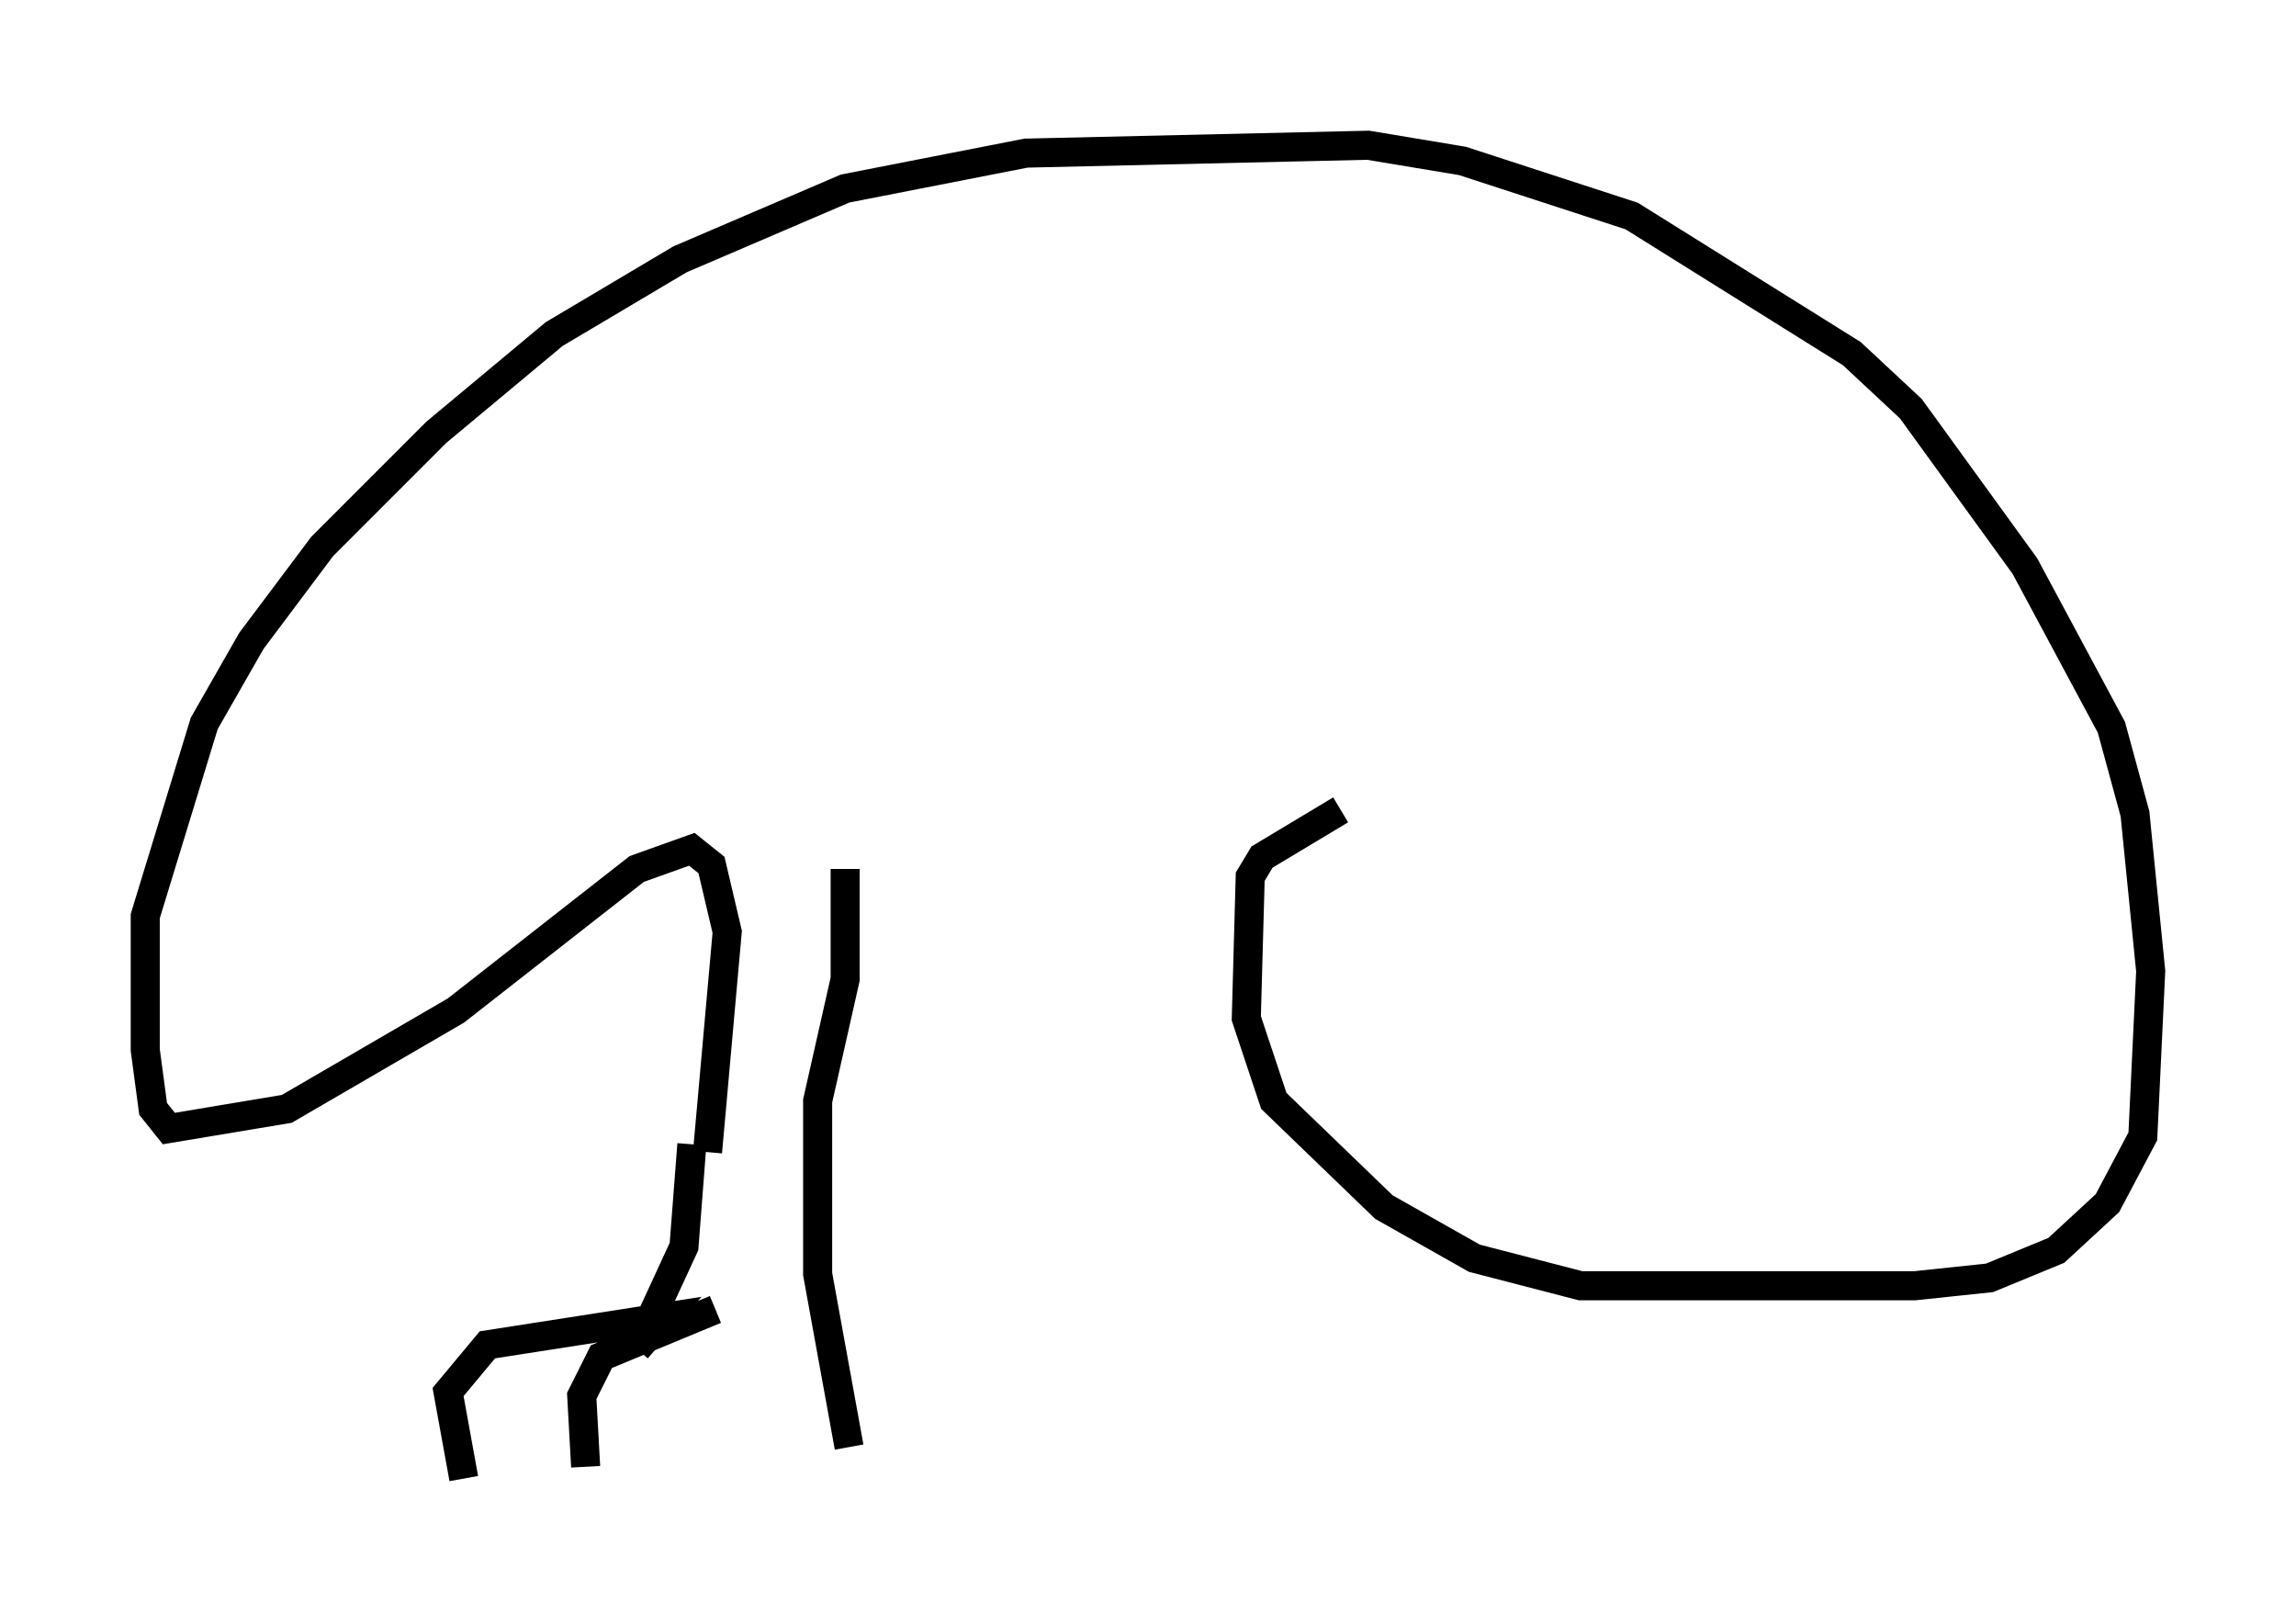 <?xml version="1.0" encoding="utf-8" ?>
<svg baseProfile="full" height="55.872" version="1.1" width="79.011" xmlns="http://www.w3.org/2000/svg" xmlns:ev="http://www.w3.org/2001/xml-events" xmlns:xlink="http://www.w3.org/1999/xlink"><defs /><rect fill="white" height="55.872" width="79.011" x="0" y="0" /><path d="M24.35, 38.153 m-0.541, 1.218 l-0.271, 3.518 -1.624, 3.518 m-2.03, 1.624 l0.0, 0.0 m2.03, -1.624 l0.947, -1.083 -6.089, 0.947 l-1.353, 1.624 0.541, 2.977 m8.66, -5.819 l-3.924, 1.624 -0.677, 1.353 l0.135, 2.436 m9.066, -0.677 l-1.083, -5.954 0.0, -5.954 l0.947, -4.195 0.0, -3.789 m-4.736, 9.743 l0.677, -7.578 -0.541, -2.3 l-0.677, -0.541 -1.894, 0.677 l-6.225, 4.871 -5.819, 3.383 l-4.059, 0.677 -0.541, -0.677 l-0.271, -2.03 0.0, -4.601 l2.03, -6.631 1.624, -2.842 l2.436, -3.248 3.924, -3.924 l4.059, -3.383 4.33, -2.571 l5.683, -2.436 6.225, -1.218 l11.773, -0.271 3.248, 0.541 l5.819, 1.894 7.578, 4.736 l2.03, 1.894 3.924, 5.413 l2.977, 5.548 0.812, 2.977 l0.541, 5.413 -0.271, 5.683 l-1.218, 2.3 -1.759, 1.624 l-2.3, 0.947 -2.571, 0.271 l-11.502, 0.0 -3.654, -0.947 l-3.112, -1.759 -3.789, -3.654 l-0.947, -2.842 0.135, -4.871 l0.406, -0.677 2.706, -1.624 " fill="none" stroke="black" stroke-width="1" /></svg>